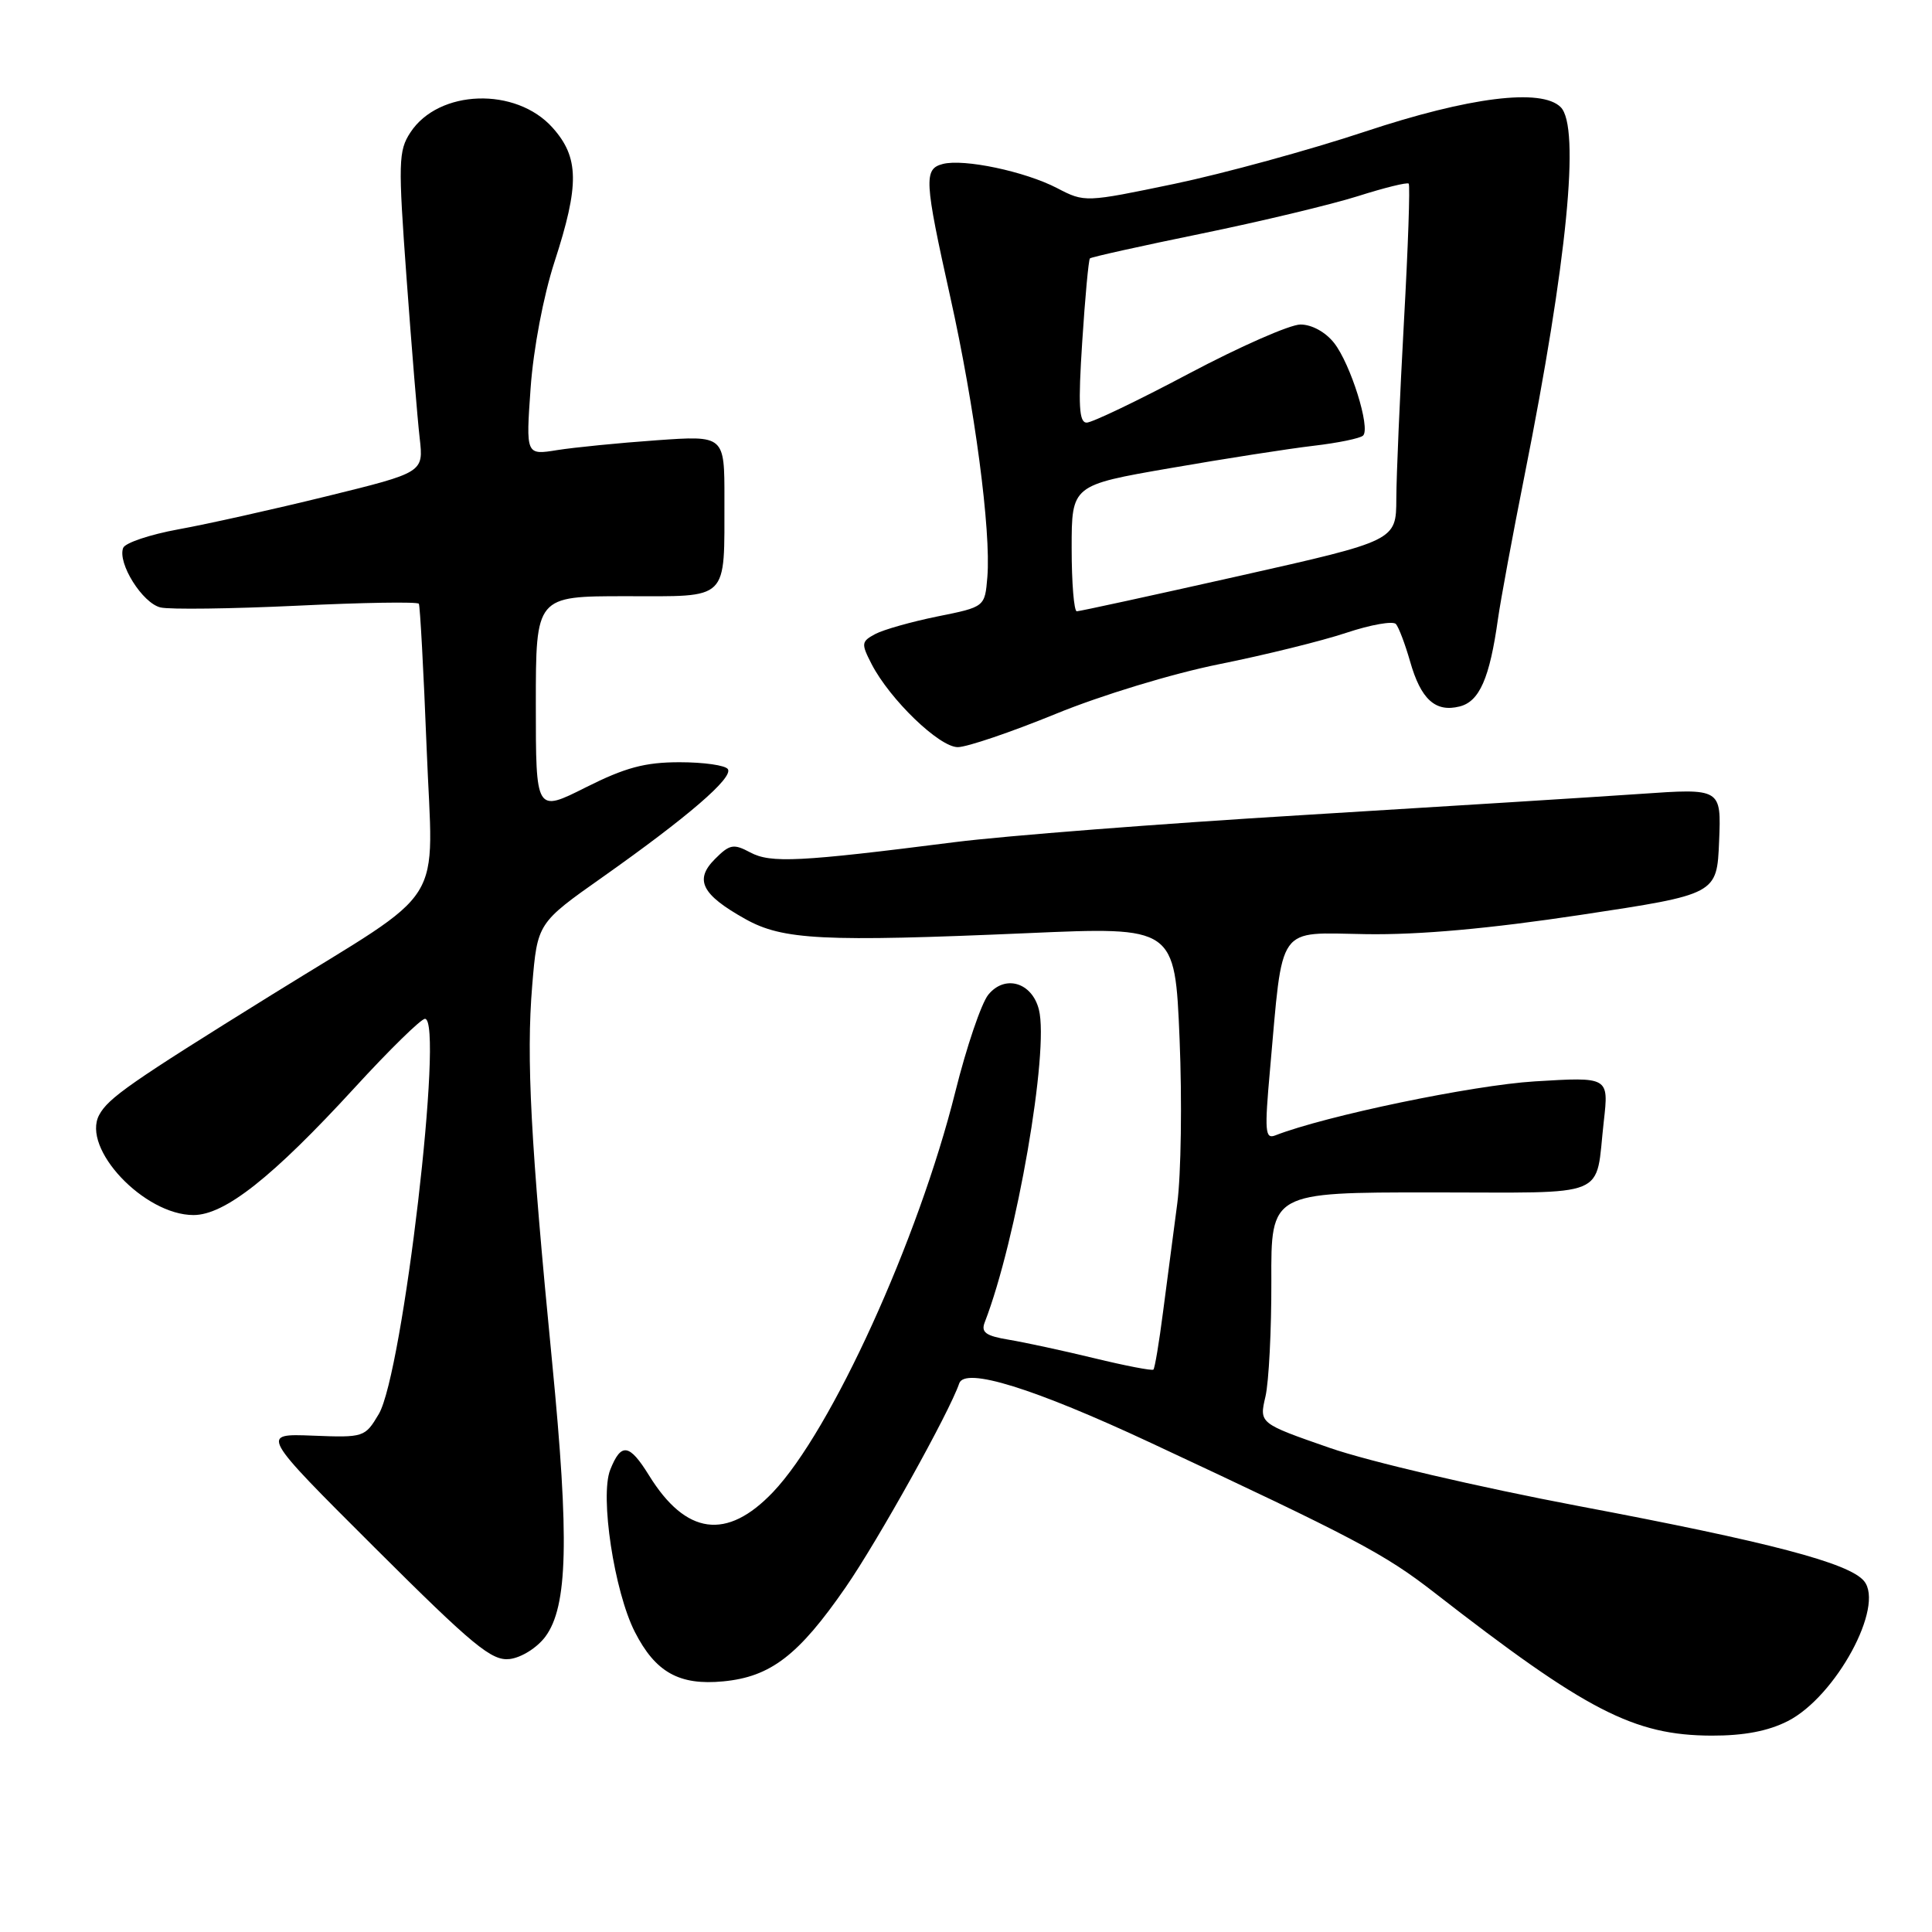 <?xml version="1.0" encoding="UTF-8" standalone="no"?>
<!DOCTYPE svg PUBLIC "-//W3C//DTD SVG 1.1//EN" "http://www.w3.org/Graphics/SVG/1.1/DTD/svg11.dtd" >
<svg xmlns="http://www.w3.org/2000/svg" xmlns:xlink="http://www.w3.org/1999/xlink" version="1.1" viewBox="0 0 256 256">
 <g >
 <path fill="currentColor"
d=" M 236.90 228.05 C 243.25 224.81 249.76 212.83 246.99 209.49 C 245.01 207.10 234.49 204.34 209.18 199.56 C 195.93 197.05 181.35 193.65 176.16 191.84 C 166.85 188.60 166.85 188.60 167.68 185.05 C 168.13 183.10 168.48 176.21 168.46 169.75 C 168.41 158.00 168.41 158.00 189.64 158.00 C 213.68 158.00 211.33 158.97 212.51 148.59 C 213.18 142.69 213.18 142.69 203.34 143.29 C 195.12 143.80 175.63 147.85 168.97 150.45 C 167.63 150.97 167.55 149.90 168.28 141.77 C 170.03 122.20 169.05 123.60 181.00 123.78 C 188.08 123.89 197.37 123.05 209.50 121.22 C 227.50 118.50 227.50 118.50 227.79 111.48 C 228.08 104.45 228.08 104.45 217.29 105.20 C 211.36 105.61 191.20 106.87 172.50 108.01 C 153.80 109.14 133.10 110.75 126.50 111.59 C 105.91 114.21 102.12 114.40 99.41 112.95 C 97.20 111.77 96.69 111.86 94.73 113.83 C 91.98 116.58 92.97 118.54 98.75 121.77 C 103.72 124.56 109.06 124.82 136.09 123.65 C 155.68 122.79 155.68 122.79 156.30 137.65 C 156.64 145.82 156.50 155.65 155.99 159.50 C 155.48 163.35 154.64 169.80 154.11 173.83 C 153.59 177.87 153.02 181.31 152.83 181.48 C 152.65 181.65 149.12 180.97 145.00 179.97 C 140.88 178.97 135.77 177.87 133.67 177.52 C 130.60 177.01 129.96 176.54 130.49 175.19 C 134.69 164.34 139.04 139.26 137.66 133.78 C 136.75 130.16 133.15 129.10 130.95 131.81 C 130.03 132.95 128.06 138.74 126.58 144.69 C 121.69 164.27 110.15 189.61 102.42 197.72 C 96.30 204.14 90.89 203.41 86.00 195.50 C 83.39 191.28 82.30 191.12 80.86 194.75 C 79.47 198.25 81.39 210.88 84.12 216.24 C 86.85 221.59 90.00 223.35 95.83 222.79 C 102.12 222.19 105.82 219.34 112.05 210.33 C 116.34 204.13 125.81 187.12 127.10 183.31 C 127.84 181.10 136.98 183.94 152.50 191.19 C 179.53 203.82 183.42 205.87 190.00 210.98 C 210.21 226.70 216.48 229.94 226.79 229.98 C 231.09 229.99 234.29 229.38 236.90 228.05 Z  M 72.26 216.87 C 75.23 212.87 75.45 203.97 73.16 180.50 C 70.31 151.37 69.72 140.21 70.52 130.59 C 71.21 122.31 71.21 122.31 79.89 116.19 C 91.13 108.25 97.16 103.06 96.45 101.92 C 96.14 101.41 93.26 101.00 90.06 101.00 C 85.46 101.00 82.86 101.70 77.62 104.33 C 71.00 107.66 71.00 107.66 71.00 93.33 C 71.00 79.00 71.00 79.00 82.88 79.00 C 96.78 79.00 95.96 79.80 95.99 66.10 C 96.00 57.70 96.00 57.70 86.99 58.34 C 82.03 58.69 76.11 59.28 73.83 59.64 C 69.68 60.31 69.68 60.31 70.31 51.40 C 70.68 46.22 72.00 39.25 73.47 34.71 C 76.80 24.47 76.74 20.86 73.22 16.92 C 68.37 11.49 58.12 11.83 54.38 17.55 C 52.79 19.97 52.75 21.51 53.87 36.84 C 54.54 46.00 55.32 55.55 55.61 58.05 C 56.13 62.60 56.13 62.60 43.32 65.75 C 36.27 67.48 27.42 69.46 23.64 70.14 C 19.87 70.83 16.58 71.93 16.32 72.60 C 15.55 74.62 18.88 79.93 21.27 80.49 C 22.50 80.78 30.63 80.67 39.35 80.26 C 48.06 79.84 55.33 79.72 55.50 80.00 C 55.66 80.28 56.13 88.87 56.53 99.10 C 57.37 120.79 59.66 117.14 36.00 131.82 C 17.32 143.42 14.34 145.49 13.14 147.74 C 10.77 152.17 19.10 161.00 25.64 161.00 C 29.78 161.00 36.10 156.00 47.00 144.12 C 51.60 139.10 55.79 135.00 56.31 135.00 C 58.87 135.00 53.38 181.99 50.19 187.37 C 48.36 190.45 48.22 190.50 41.42 190.23 C 34.50 189.96 34.50 189.96 49.64 205.06 C 62.75 218.13 65.16 220.11 67.54 219.83 C 69.09 219.64 71.16 218.34 72.26 216.87 Z  M 139.85 94.61 C 145.92 92.12 155.34 89.26 161.54 88.01 C 167.57 86.80 175.15 84.93 178.39 83.85 C 181.63 82.77 184.59 82.25 184.97 82.69 C 185.35 83.14 186.19 85.36 186.84 87.63 C 188.27 92.67 190.19 94.42 193.41 93.61 C 196.04 92.95 197.39 89.87 198.49 82.00 C 198.84 79.53 200.42 70.97 202.01 63.00 C 207.66 34.64 209.41 16.81 206.80 14.20 C 204.26 11.66 194.68 12.85 180.87 17.44 C 173.52 19.88 162.16 22.99 155.62 24.36 C 143.80 26.82 143.73 26.83 140.08 24.93 C 135.84 22.72 127.71 21.00 124.92 21.73 C 122.39 22.39 122.47 23.86 125.92 39.37 C 129.15 53.86 131.33 70.34 130.83 76.46 C 130.50 80.42 130.50 80.42 124.23 81.68 C 120.79 82.38 117.07 83.43 115.98 84.01 C 114.12 85.01 114.09 85.27 115.50 88.01 C 117.93 92.70 124.46 99.00 126.91 99.00 C 128.12 99.00 133.95 97.02 139.85 94.61 Z  M 142.00 72.64 C 142.00 64.29 142.00 64.29 155.06 62.03 C 162.25 60.78 170.79 59.45 174.04 59.07 C 177.30 58.69 180.26 58.08 180.62 57.71 C 181.62 56.71 178.96 48.23 176.78 45.45 C 175.64 44.00 173.82 43.00 172.32 43.00 C 170.93 43.00 164.28 45.93 157.54 49.50 C 150.80 53.08 144.70 56.00 143.99 56.00 C 142.98 56.00 142.85 53.72 143.40 45.29 C 143.78 39.40 144.24 34.43 144.42 34.24 C 144.60 34.06 151.22 32.59 159.13 30.97 C 167.03 29.35 176.38 27.11 179.90 26.00 C 183.42 24.88 186.46 24.13 186.66 24.33 C 186.86 24.53 186.58 32.75 186.03 42.60 C 185.49 52.44 185.03 63.01 185.02 66.07 C 185.00 71.64 185.00 71.64 164.18 76.32 C 152.73 78.89 143.05 81.00 142.68 81.00 C 142.31 81.00 142.00 77.24 142.00 72.64 Z "/>
</g>
</svg>